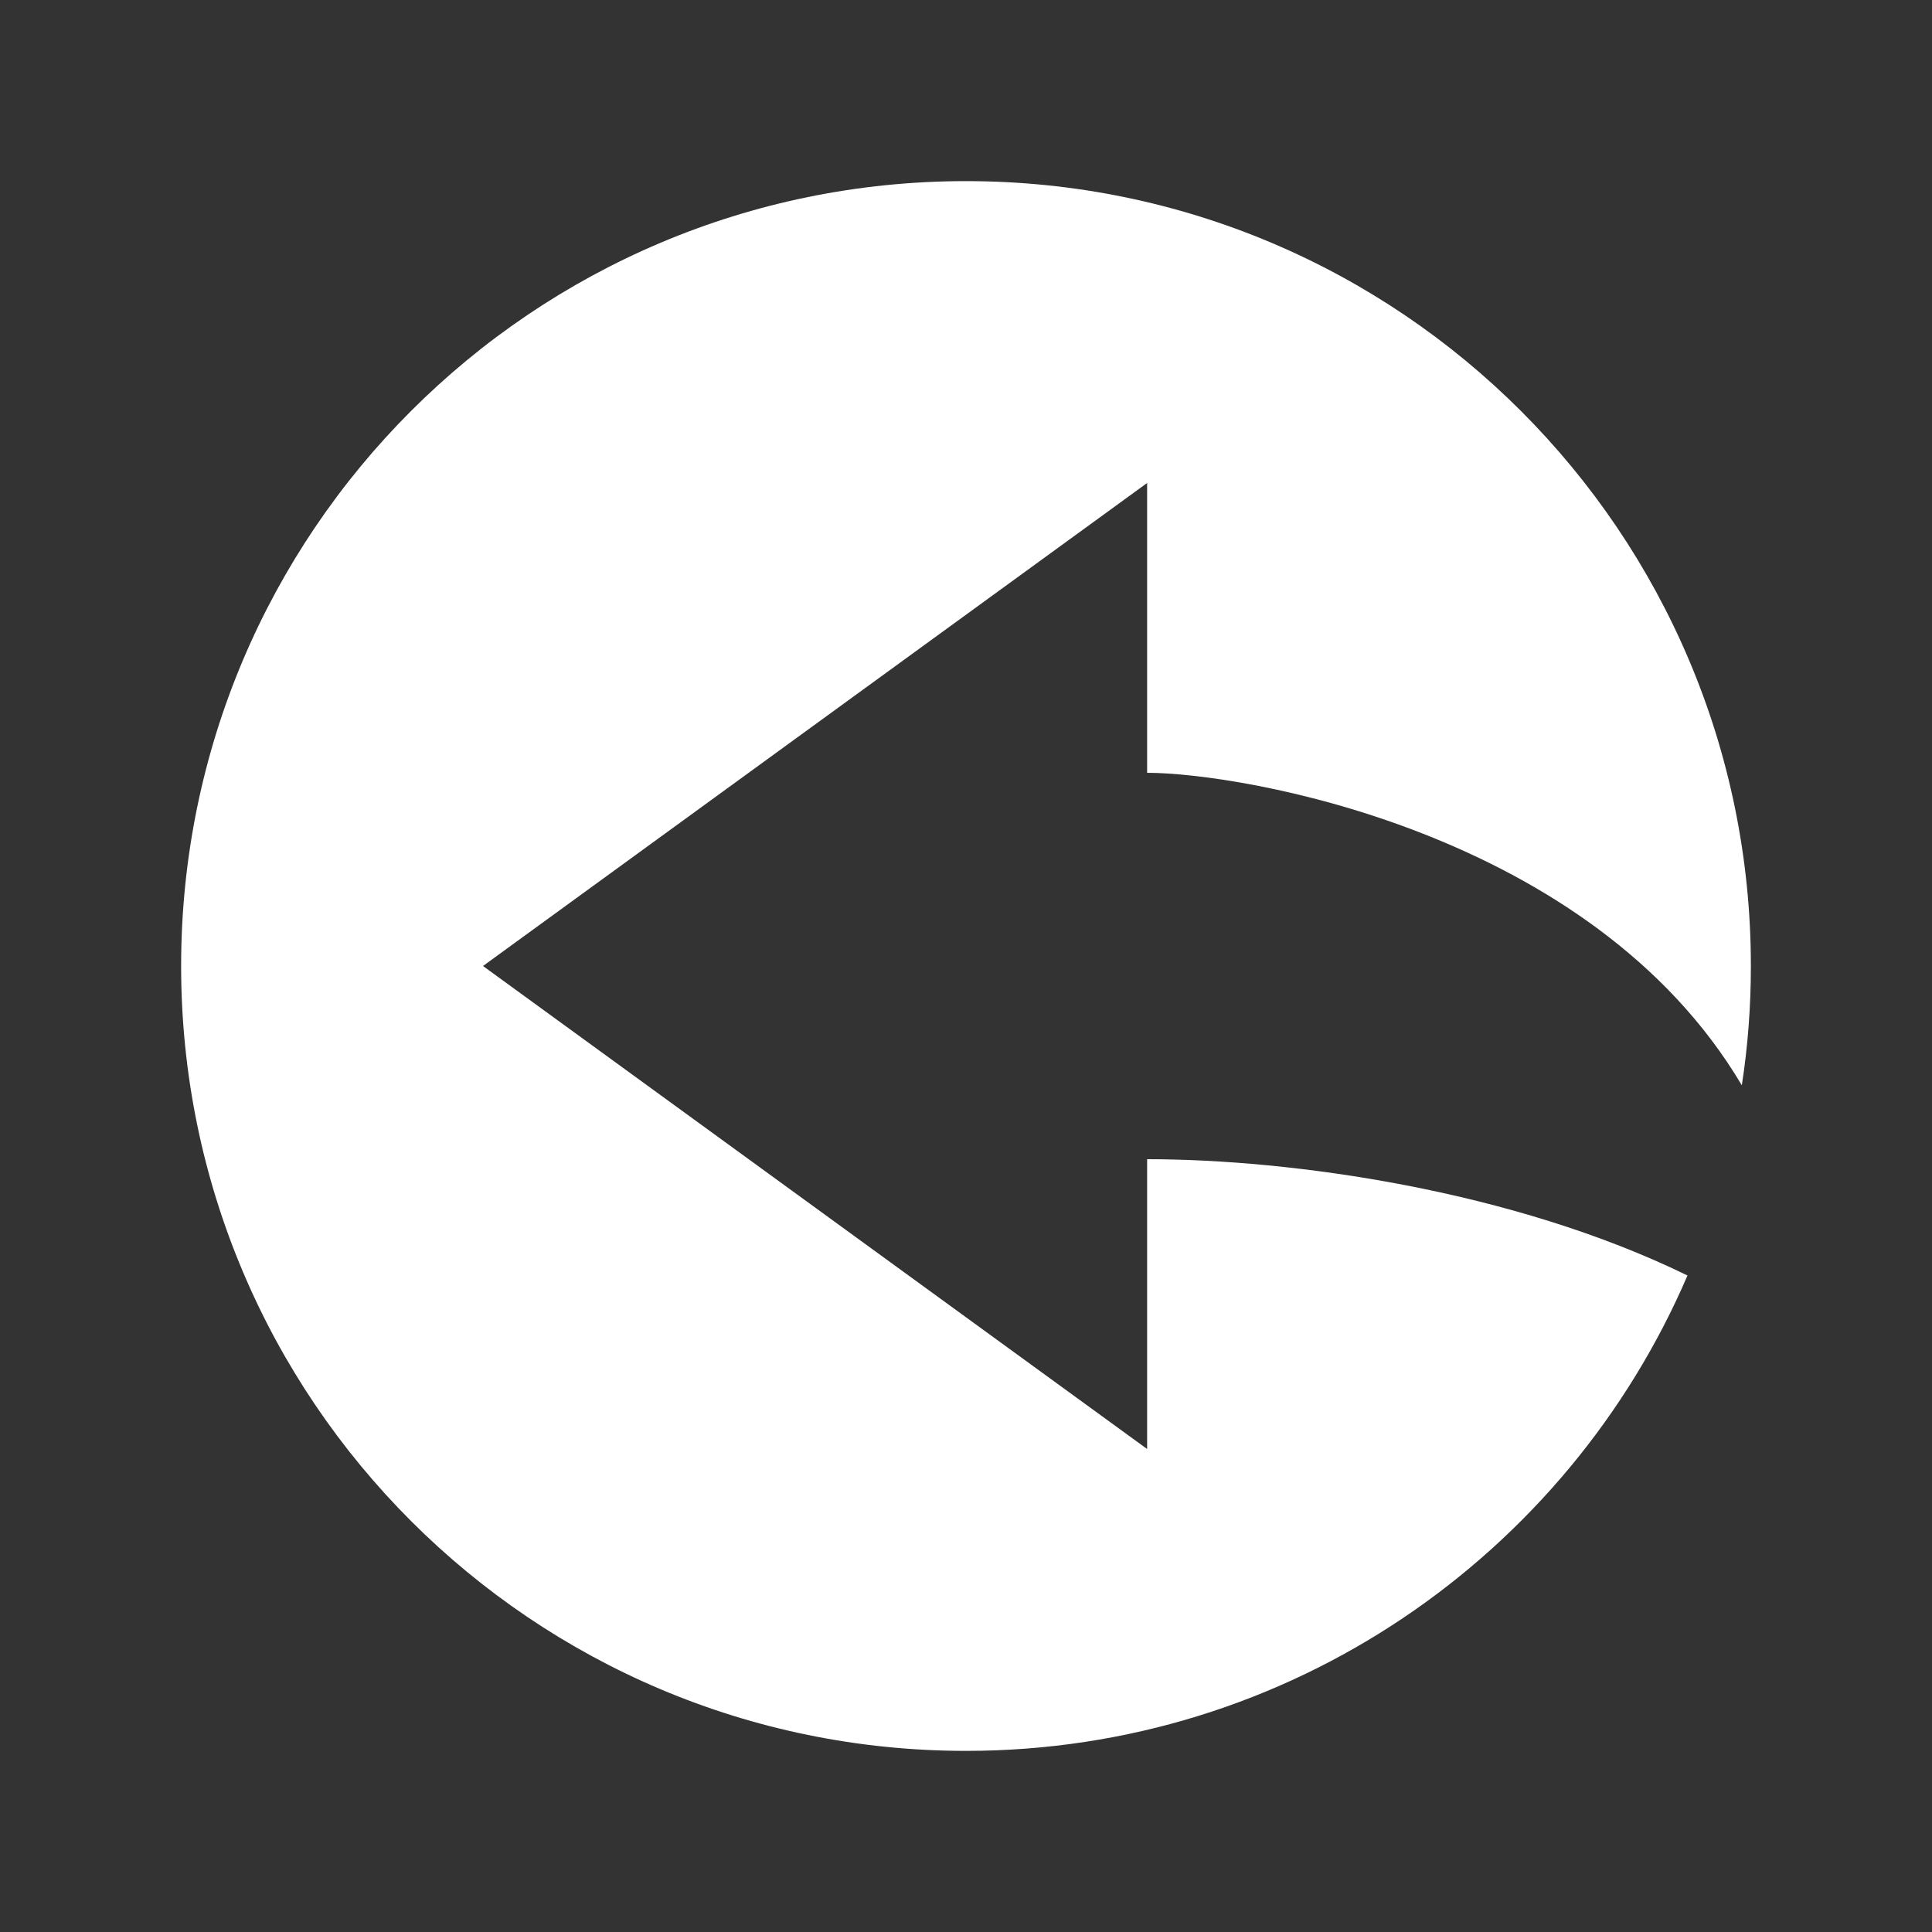 <svg width="16" height="16" viewBox="0 0 16 16" fill="none" xmlns="http://www.w3.org/2000/svg">
<rect x="0" y="0" width="16" height="16" fill="#333333" stroke="none"/>
<path fill-rule="evenodd" clip-rule="evenodd" d="M14.425 8.988C14.475 8.666 14.5 8.336 14.5 8C14.5 4.41 11.59 1.5 8 1.5C4.41 1.5 1.5 4.41 1.5 8C1.5 11.59 4.41 14.5 8 14.5C10.68 14.5 12.981 12.878 13.975 10.563C12.523 9.854 10.694 9.6 9.5 9.6V12L4 8L9.5 4V6.4C10.279 6.4 13.179 6.885 14.425 8.988Z" fill="white"/>
</svg>
